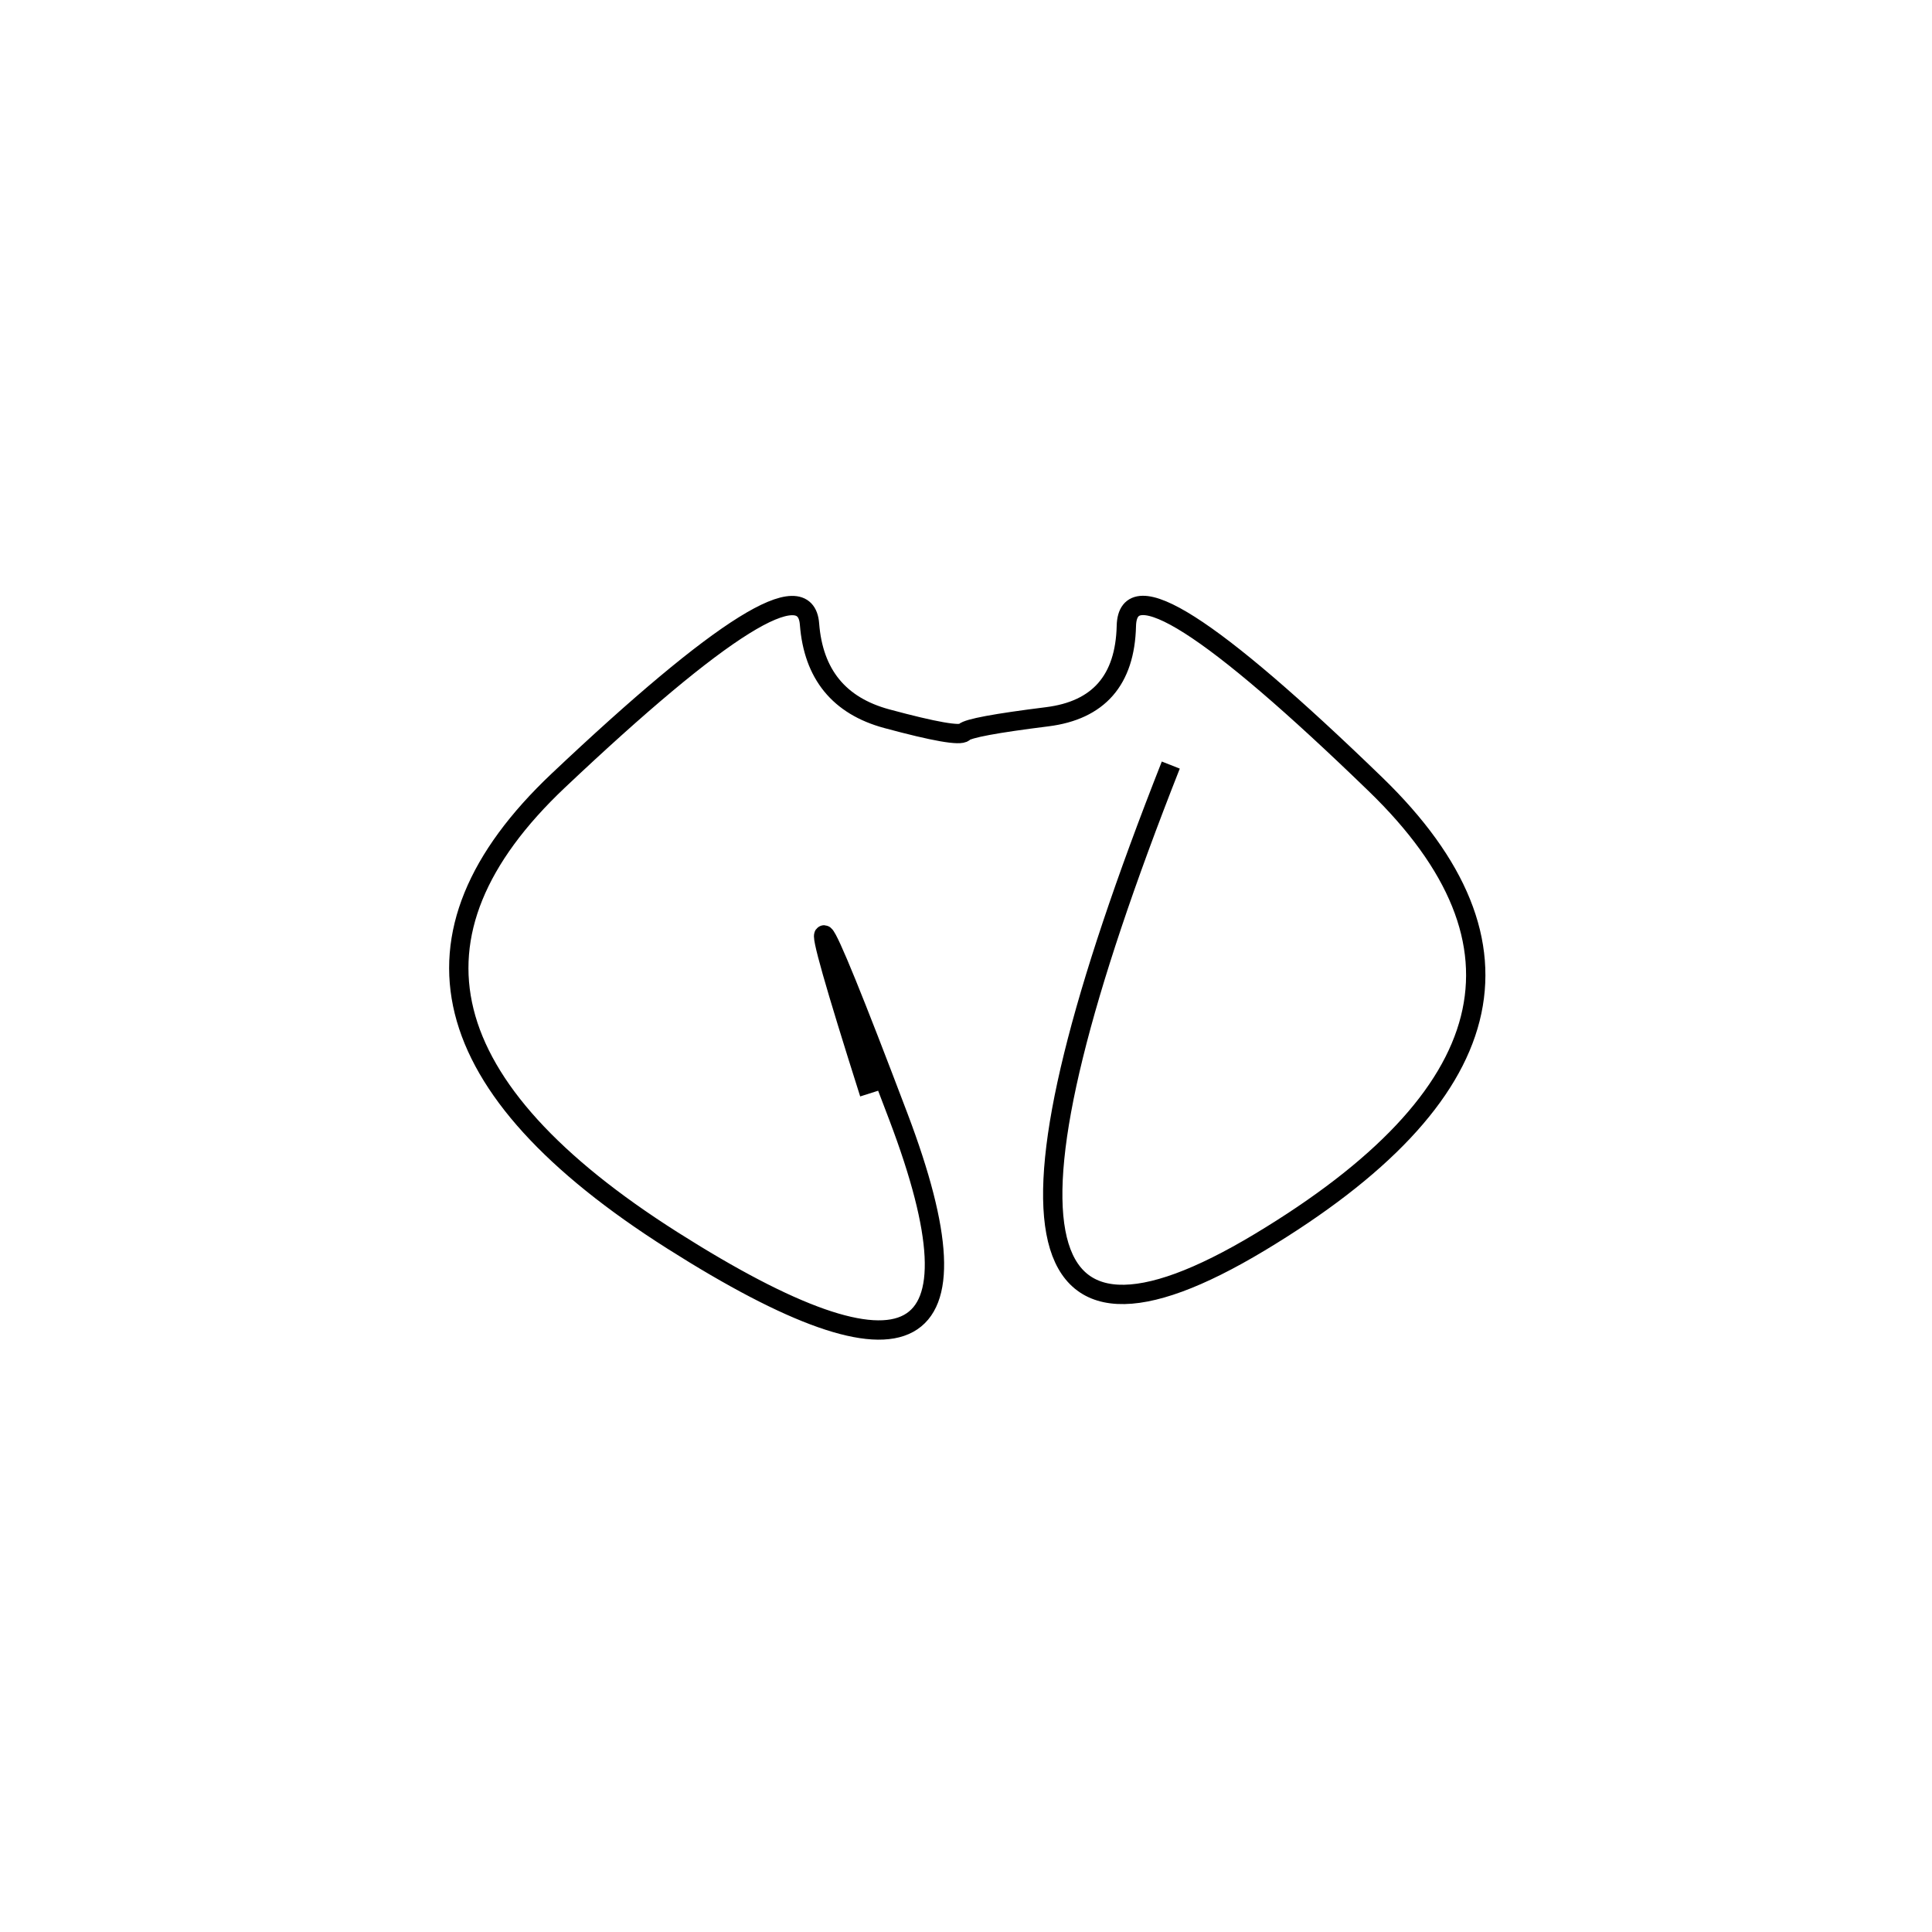 <svg xmlns="http://www.w3.org/2000/svg" viewBox="0 12 500 500"><rect x="-250" y="-250" width="1000" height="1000" fill="#fff"></rect><path d="M303 210 Q232 390 326 333.5 Q420 277 356 215 Q292 153 291.5 174 Q291 195 271 197.5 Q251 200 249.5 201.5 Q248 203 229.5 198 Q211 193 209.5 173.5 Q208 154 144.5 214 Q81 274 174 333 Q267 392 232.5 301 Q198 210 225 295" style="stroke:hsl(194, 88%, 53%); stroke-width:5px; fill: none;"></path></svg>
